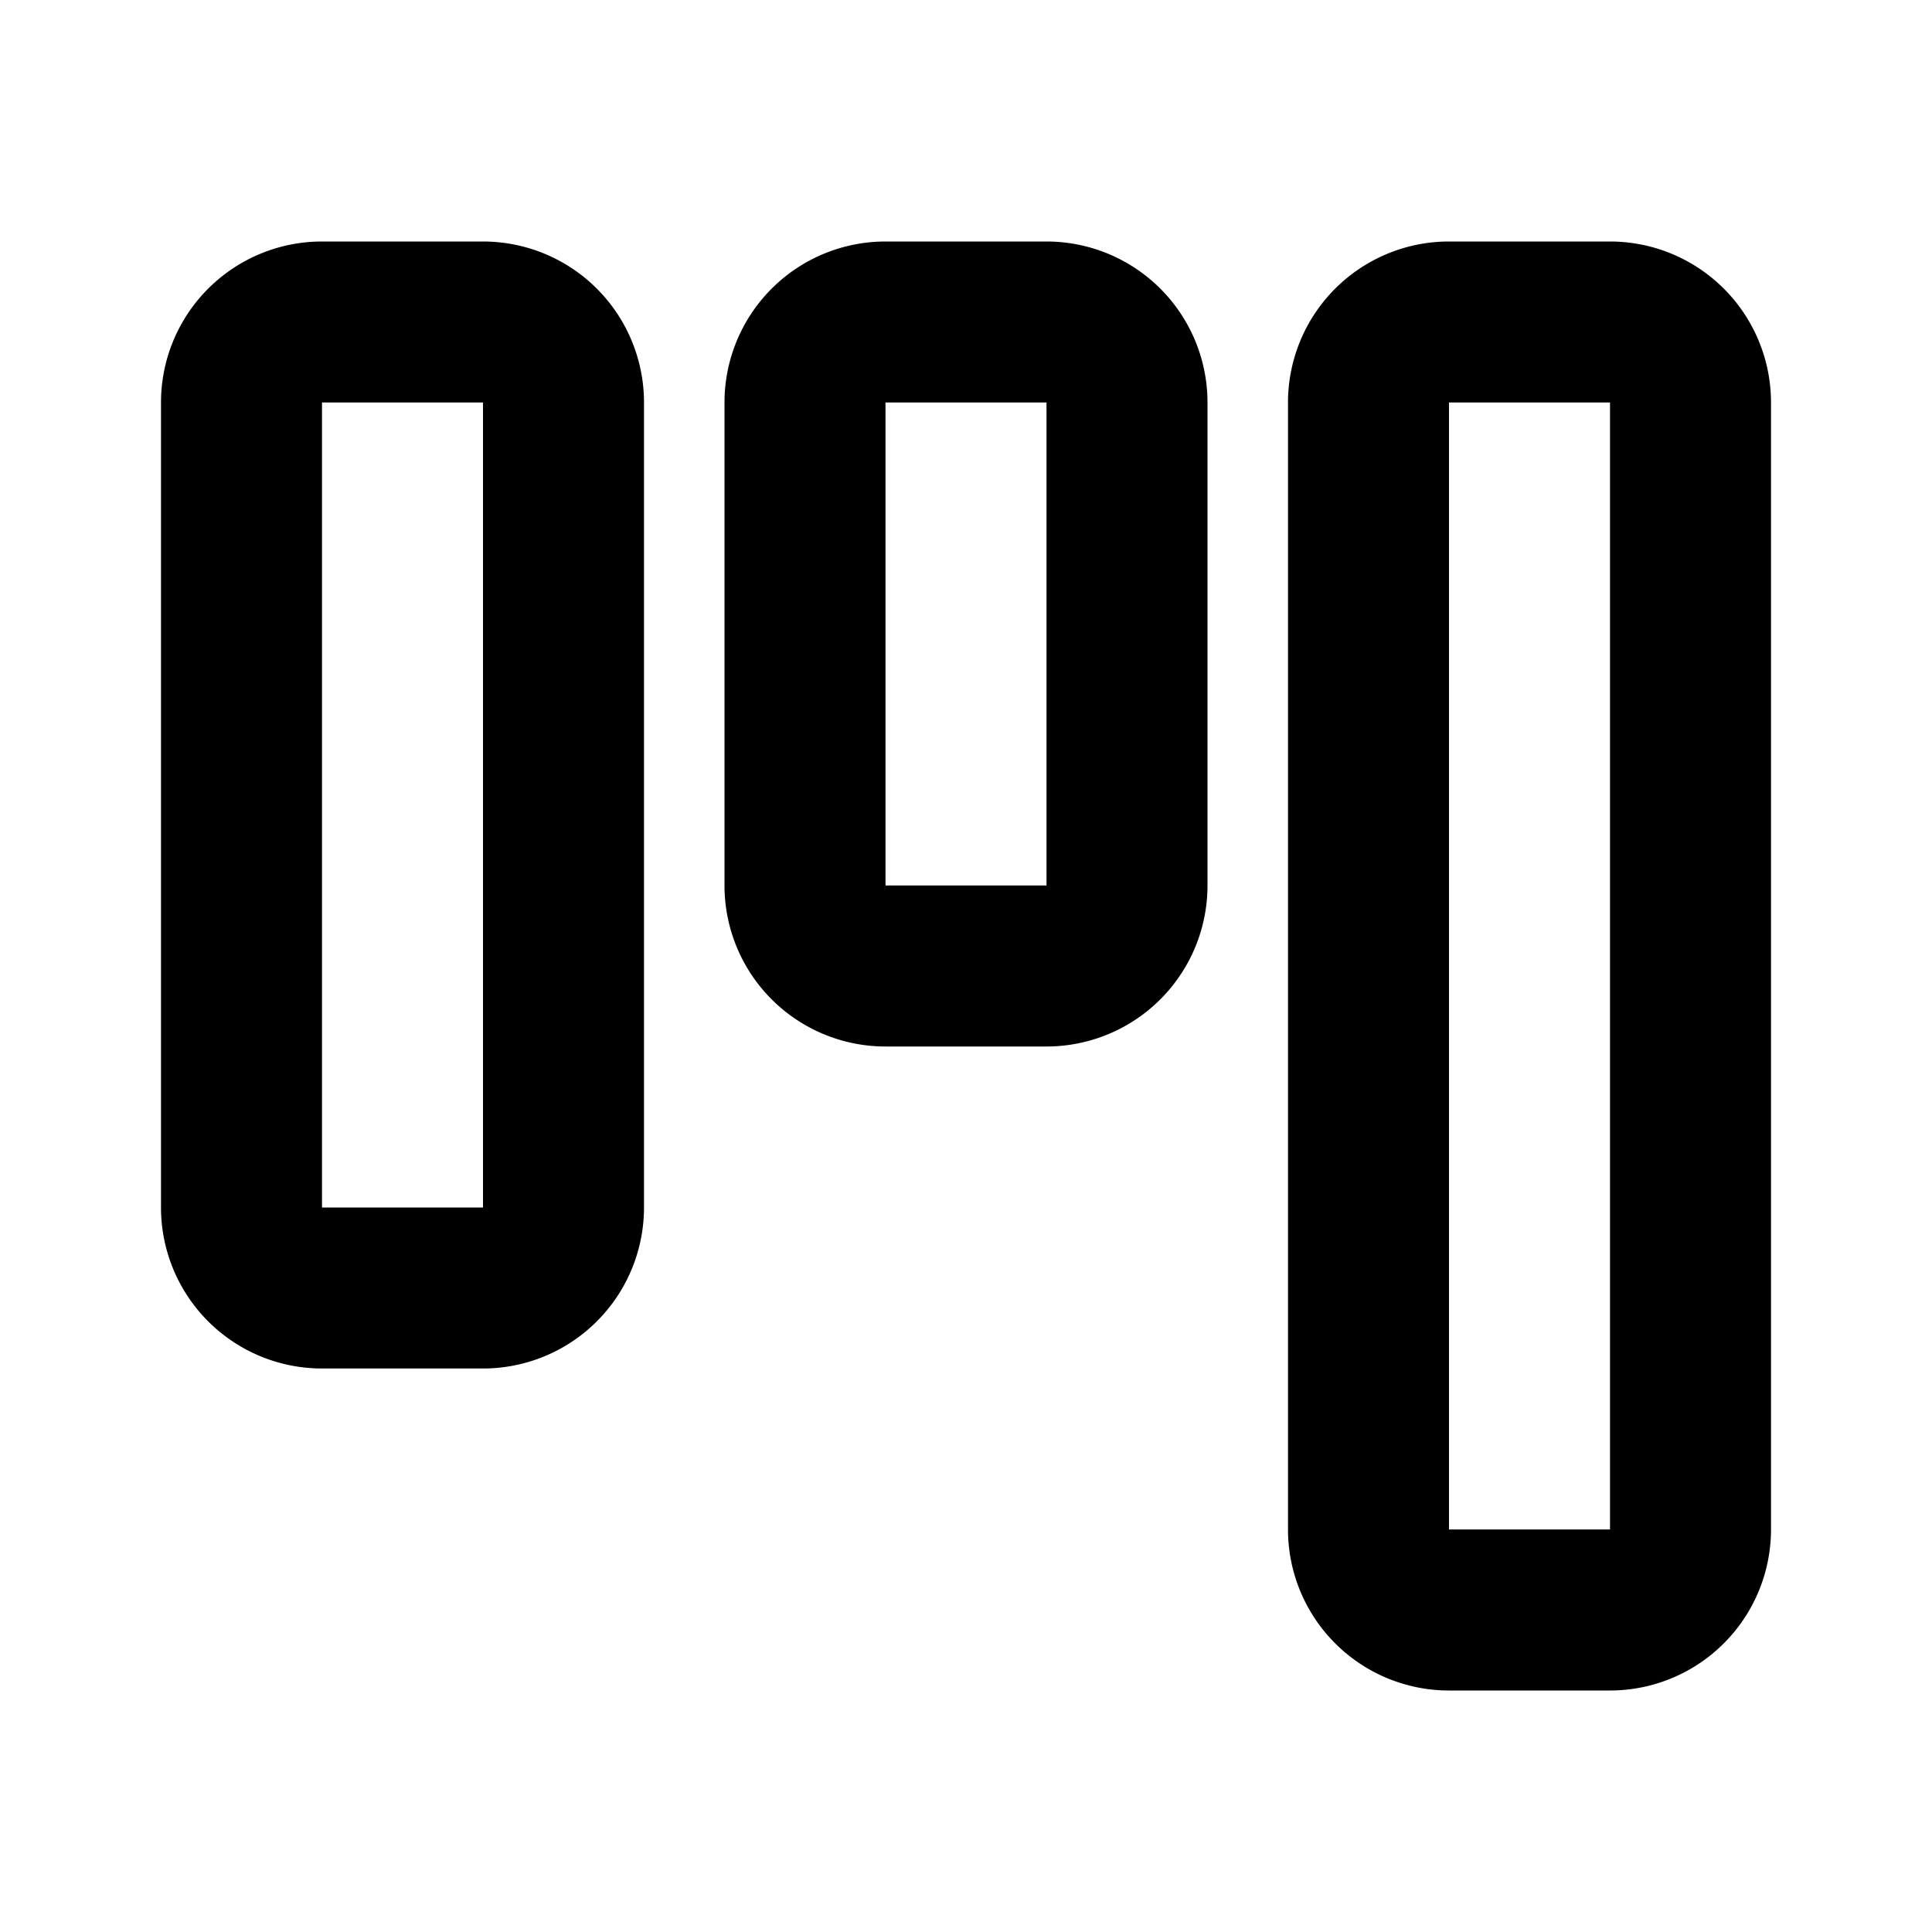 <svg xmlns="http://www.w3.org/2000/svg" viewBox="0 0 24 24" id="pipeline"><path d="M20 3a2 2 0 0 1 2 2v14a2 2 0 0 1-2 2h-2a2 2 0 0 1-2-2V5a2 2 0 0 1 2-2zm0 2h-2v14h2zM6 3a2 2 0 0 1 2 2v10a2 2 0 0 1-2 2H4a2 2 0 0 1-2-2V5a2 2 0 0 1 2-2zm0 2H4v10h2zm7-2a2 2 0 0 1 2 2v6a2 2 0 0 1-2 2h-2a2 2 0 0 1-2-2V5a2 2 0 0 1 2-2zm0 2h-2v6h2z" fill-rule="evenodd"></path></svg>